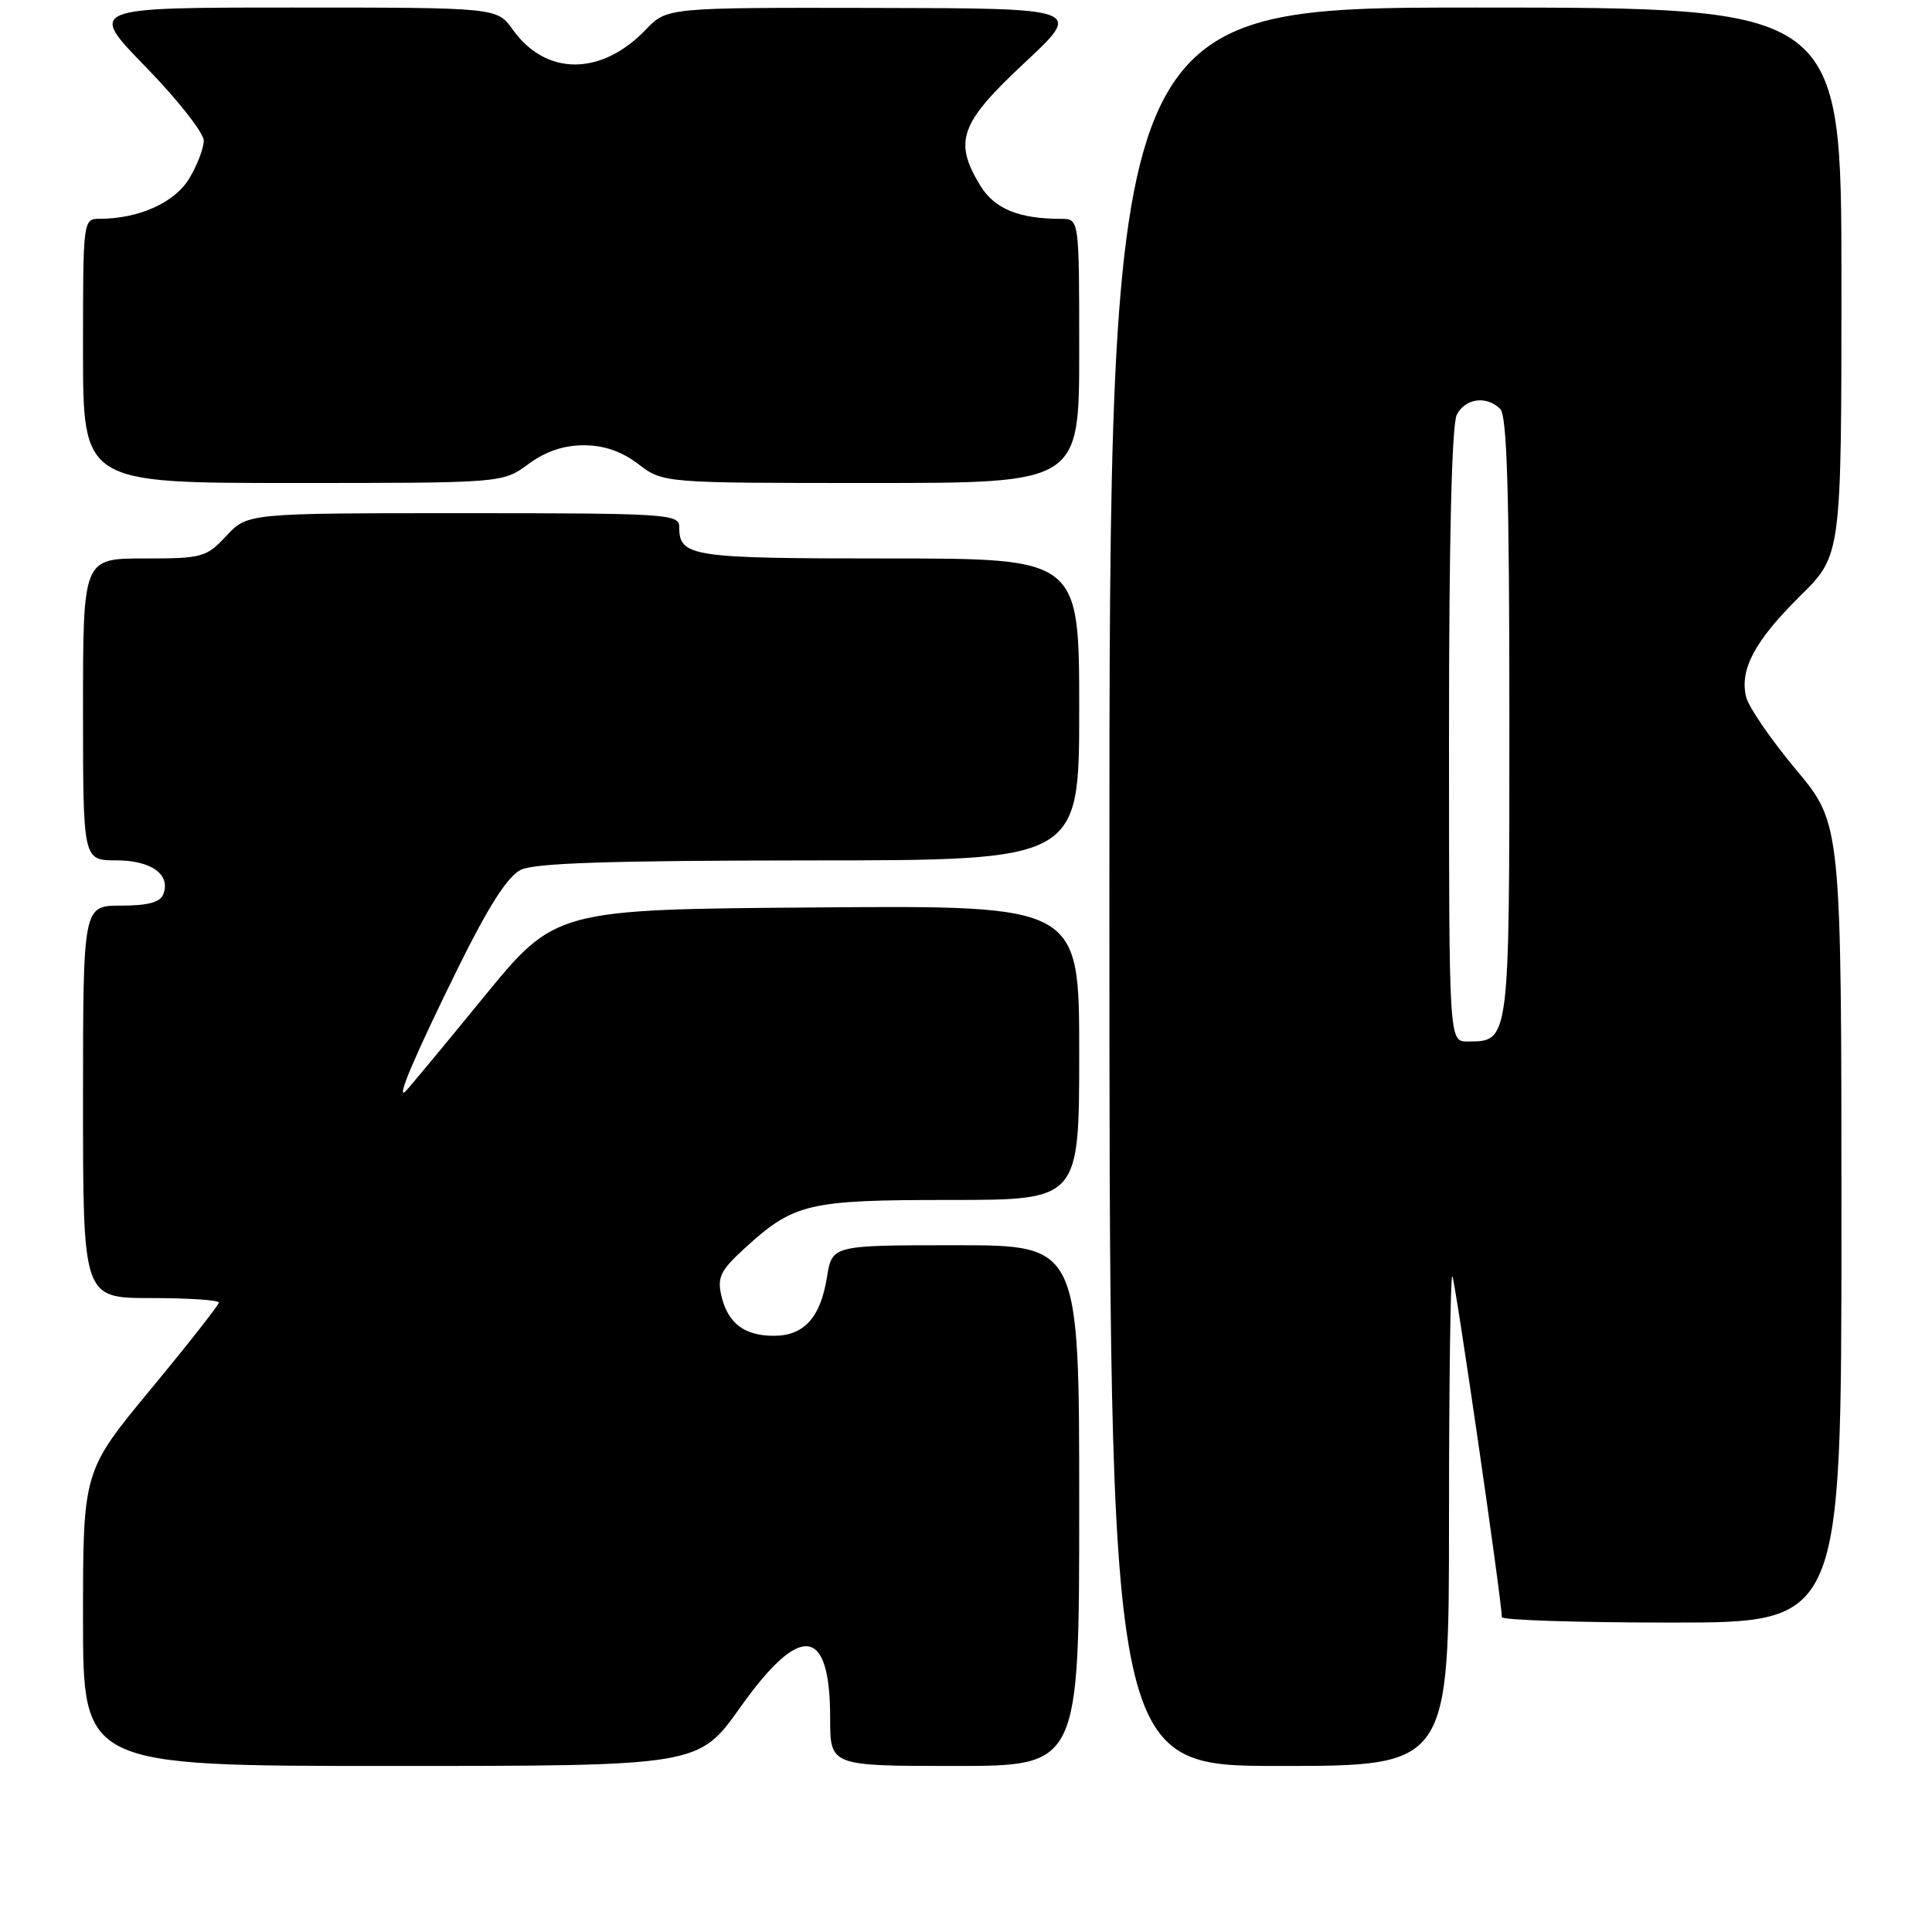 <?xml version="1.0" encoding="UTF-8" standalone="no"?>
<!DOCTYPE svg PUBLIC "-//W3C//DTD SVG 1.1//EN" "http://www.w3.org/Graphics/SVG/1.1/DTD/svg11.dtd" >
<svg xmlns="http://www.w3.org/2000/svg" xmlns:xlink="http://www.w3.org/1999/xlink" version="1.1" viewBox="0 0 256 256">
 <g >
 <path fill="currentColor"
d=" M 98.07 226.26 C 106.09 214.97 110.00 215.44 110.00 227.69 C 110.00 234.00 110.00 234.00 126.50 234.00 C 143.00 234.00 143.00 234.00 143.00 199.50 C 143.00 165.00 143.00 165.00 126.63 165.00 C 110.26 165.00 110.26 165.00 109.58 169.22 C 108.72 174.59 106.54 177.00 102.54 177.00 C 98.61 177.00 96.43 175.33 95.58 171.67 C 95.02 169.27 95.49 168.32 98.61 165.46 C 105.20 159.43 107.01 159.00 125.90 159.00 C 143.00 159.00 143.00 159.00 143.00 139.49 C 143.00 119.97 143.00 119.97 108.30 120.24 C 73.59 120.50 73.59 120.50 64.05 132.18 C 58.80 138.60 54.16 144.19 53.74 144.60 C 52.37 145.95 55.04 139.70 60.82 128.00 C 64.75 120.05 67.27 116.12 69.00 115.26 C 70.84 114.35 80.92 114.03 107.25 114.01 C 143.00 114.00 143.00 114.00 143.00 94.00 C 143.00 74.00 143.00 74.00 117.70 74.00 C 91.46 74.00 90.00 73.78 90.00 69.80 C 90.00 68.11 88.27 68.00 61.40 68.00 C 32.80 68.00 32.80 68.00 30.00 71.00 C 27.33 73.86 26.81 74.00 19.10 74.00 C 11.00 74.00 11.00 74.00 11.00 94.00 C 11.00 114.00 11.00 114.00 15.38 114.00 C 20.04 114.00 22.65 115.87 21.64 118.49 C 21.23 119.56 19.60 120.00 16.03 120.00 C 11.00 120.00 11.00 120.00 11.00 146.00 C 11.00 172.00 11.00 172.00 20.00 172.00 C 24.95 172.00 29.00 172.27 29.00 172.59 C 29.00 172.91 24.95 178.07 20.00 184.05 C 11.00 194.93 11.00 194.93 11.00 214.46 C 11.00 234.00 11.00 234.00 51.79 234.00 C 92.57 234.00 92.57 234.00 98.07 226.26 Z  M 192.00 201.33 C 192.00 183.37 192.20 168.86 192.44 169.10 C 192.80 169.47 199.00 212.12 199.00 214.28 C 199.00 214.67 209.12 215.00 221.50 215.00 C 244.00 215.00 244.00 215.00 244.00 162.09 C 244.00 109.18 244.00 109.18 237.99 101.99 C 234.69 98.04 231.72 93.72 231.38 92.38 C 230.47 88.74 232.51 84.91 238.55 78.95 C 244.00 73.57 244.00 73.57 244.00 37.28 C 244.00 1.00 244.00 1.00 195.50 1.00 C 147.00 1.00 147.00 1.00 147.00 117.50 C 147.00 234.00 147.00 234.00 169.50 234.00 C 192.00 234.00 192.00 234.00 192.00 201.33 Z  M 70.00 61.50 C 72.27 59.82 74.69 59.00 77.35 59.00 C 80.03 59.00 82.37 59.81 84.59 61.50 C 87.87 64.00 87.87 64.00 115.43 64.00 C 143.00 64.00 143.00 64.00 143.00 46.50 C 143.00 29.00 143.00 29.00 140.62 29.00 C 135.02 29.00 131.77 27.67 129.90 24.60 C 126.32 18.73 127.18 16.33 135.75 8.33 C 143.50 1.10 143.50 1.10 115.94 1.05 C 88.37 1.00 88.37 1.00 85.57 3.93 C 79.67 10.08 72.33 10.08 67.95 3.93 C 65.86 1.00 65.86 1.00 38.76 1.00 C 11.65 1.00 11.65 1.00 19.33 8.89 C 23.55 13.22 27.00 17.61 27.00 18.64 C 26.99 19.66 26.12 21.93 25.05 23.69 C 23.12 26.86 18.39 28.98 13.25 28.99 C 11.00 29.00 11.00 29.02 11.00 46.50 C 11.00 64.00 11.00 64.00 38.81 64.00 C 66.61 64.00 66.61 64.00 70.00 61.50 Z  M 192.00 97.43 C 192.00 71.38 192.37 56.18 193.04 54.93 C 194.20 52.75 197.00 52.40 198.80 54.20 C 199.69 55.09 200.00 65.56 200.00 95.13 C 200.00 138.35 200.05 138.00 194.43 138.00 C 192.00 138.00 192.00 138.00 192.00 97.43 Z "/>
</g>
</svg>